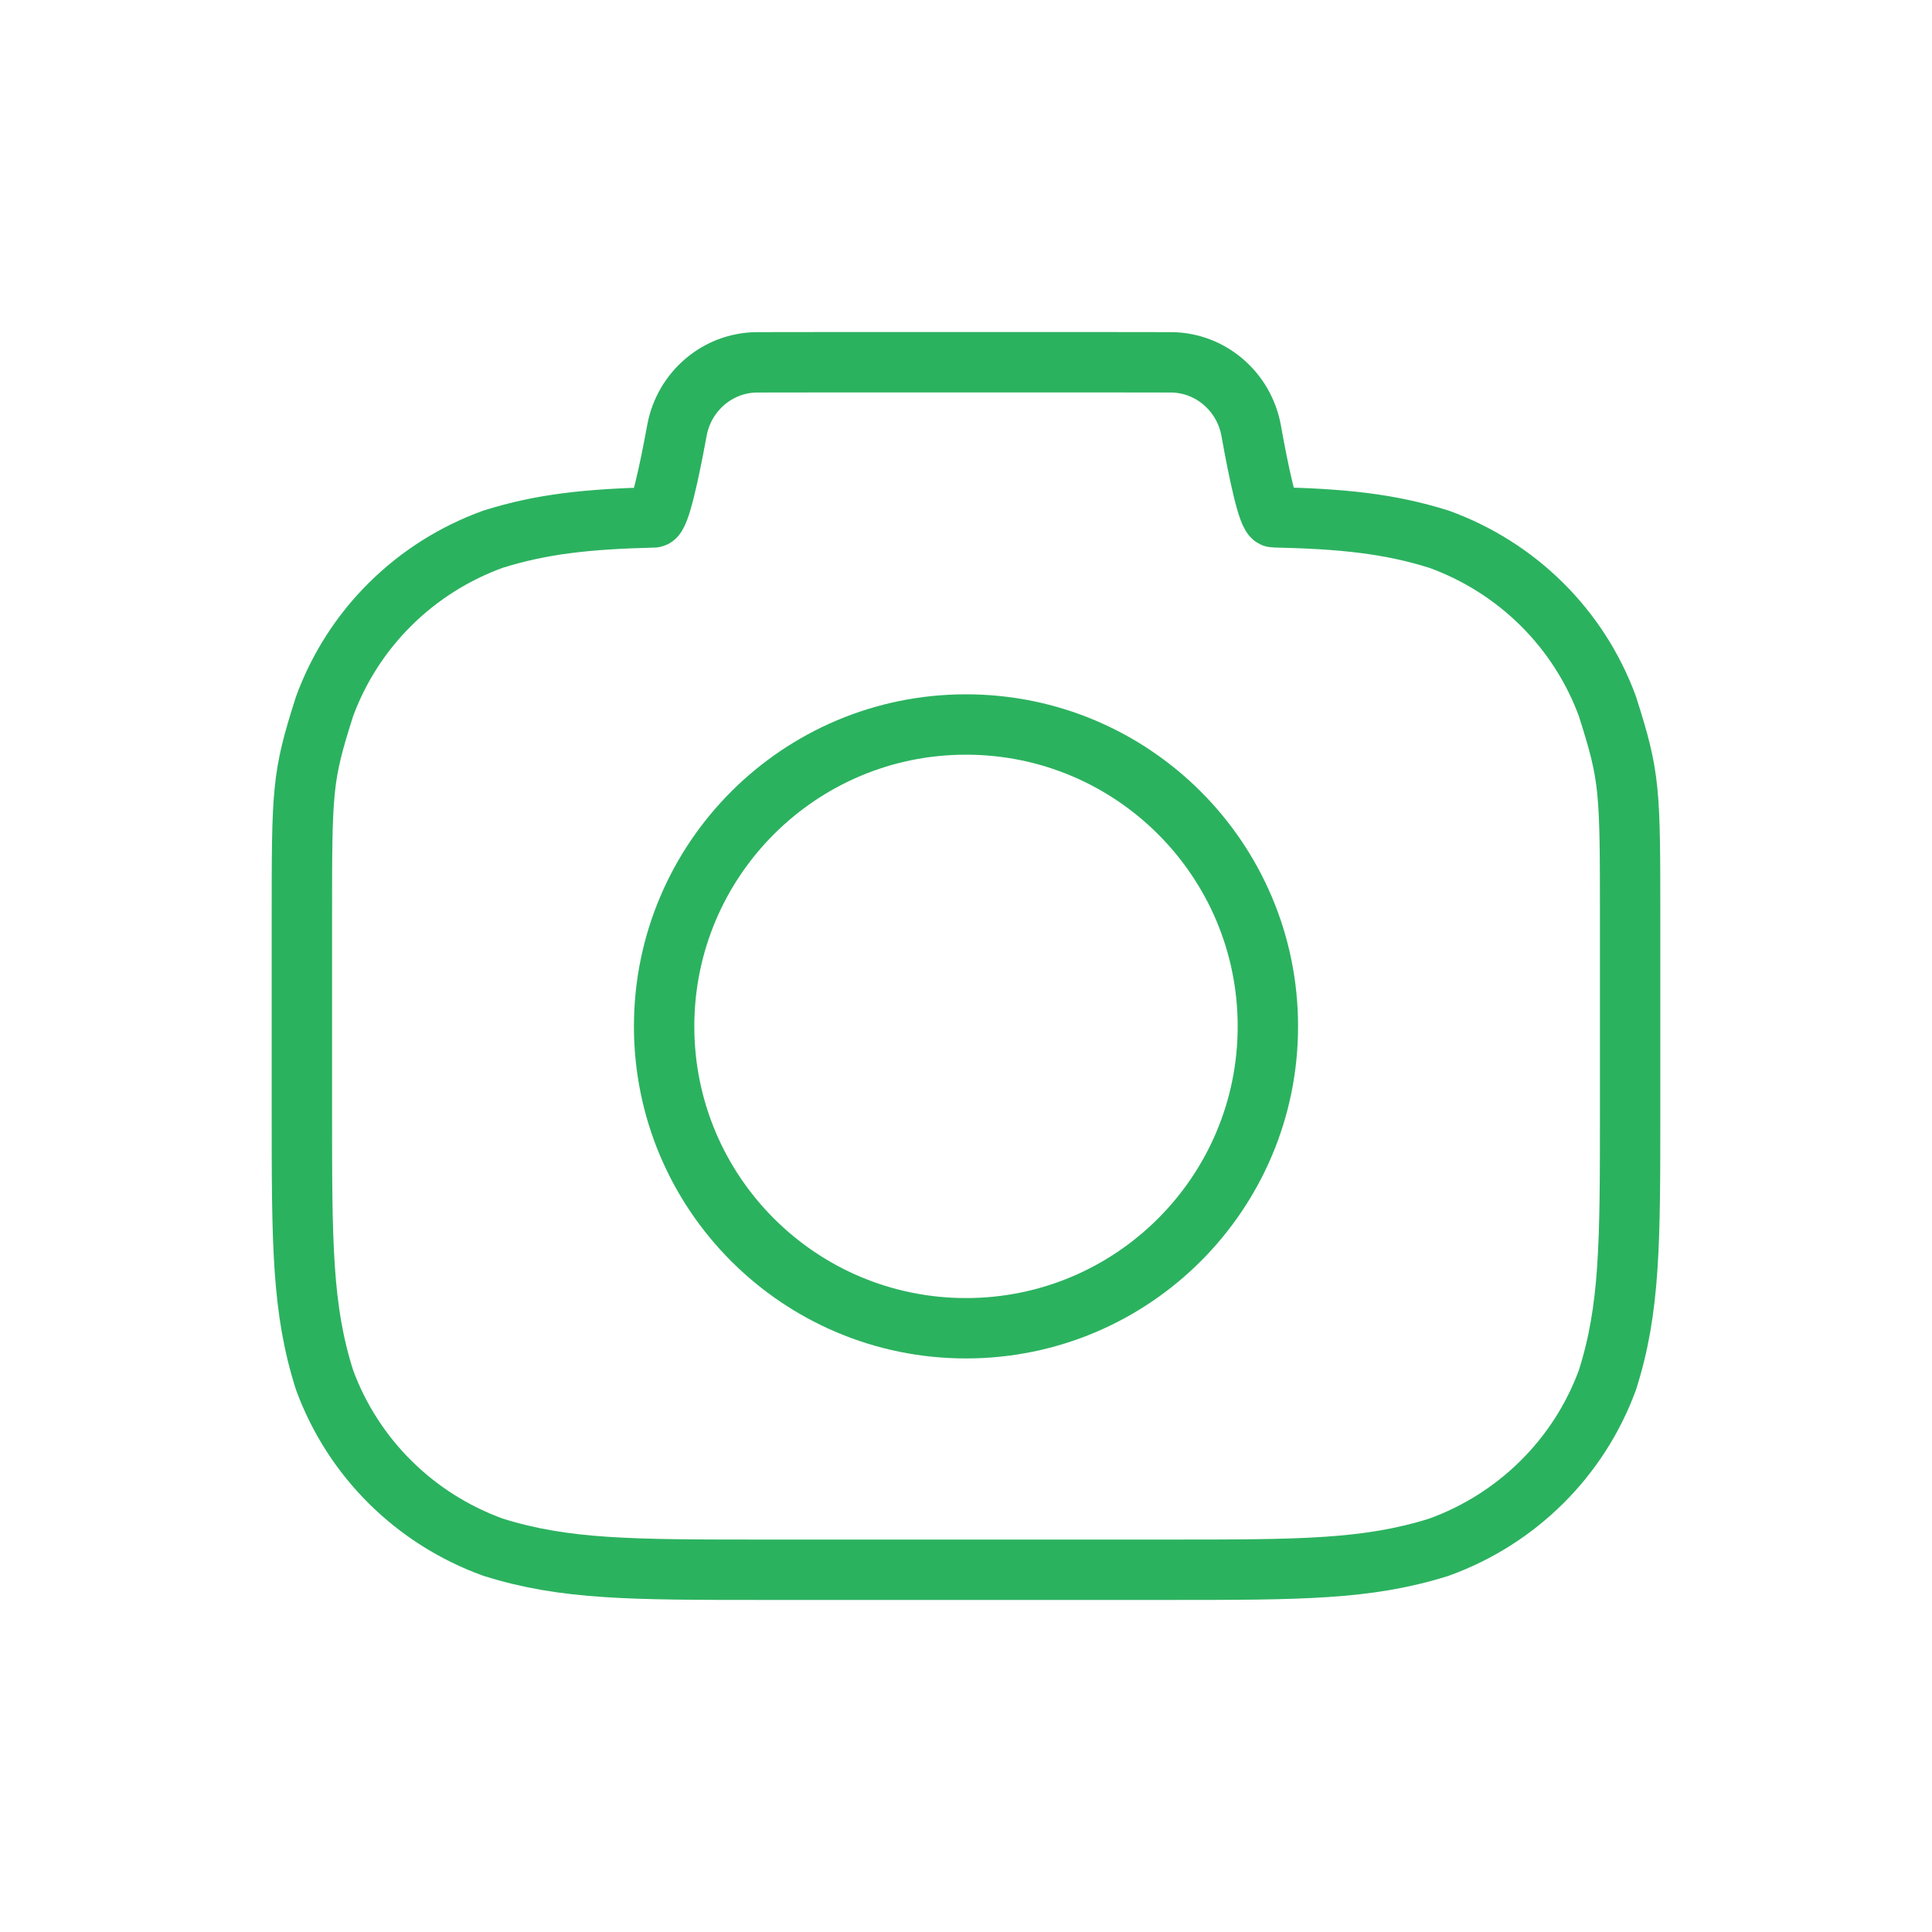 <svg width="48" height="48" viewBox="0 0 48 48" fill="none" xmlns="http://www.w3.org/2000/svg">
<path fill-rule="evenodd" clip-rule="evenodd" d="M27.62 9C27.895 9 28.486 9.001 29.085 9.002C30.073 9.003 30.91 9.727 31.085 10.7C31.27 11.73 31.504 12.849 31.649 12.852C33.346 12.889 34.516 13.009 35.747 13.395C37.694 14.098 39.228 15.618 39.936 17.549C40.5 19.317 40.5 19.597 40.5 22.882V27.59C40.5 30.875 40.5 32.518 39.936 34.286C39.228 36.217 37.694 37.738 35.747 38.441C33.964 39 32.308 39 28.995 39H19.005C15.692 39 14.036 39 12.253 38.441C10.306 37.738 8.772 36.217 8.064 34.286C7.5 32.518 7.5 30.875 7.5 27.59V22.882C7.5 19.597 7.5 19.317 8.064 17.549C8.772 15.618 10.306 14.098 12.253 13.395C13.457 13.017 14.603 12.895 16.241 12.855C16.389 12.851 16.628 11.727 16.818 10.694C16.995 9.725 17.83 9.004 18.816 9.002C19.448 9.001 20.082 9 20.38 9H27.62Z" stroke="#2BB25F" stroke-width="1.5" stroke-linecap="round" stroke-linejoin="round"/>
<path fill-rule="evenodd" clip-rule="evenodd" d="M24 33C28.142 33 31.5 29.642 31.5 25.5C31.5 21.358 28.142 18 24 18C19.858 18 16.5 21.358 16.5 25.5C16.5 29.642 19.858 33 24 33Z" stroke="#2BB25F" stroke-width="1.5" stroke-linecap="round" stroke-linejoin="round"/>
</svg>
